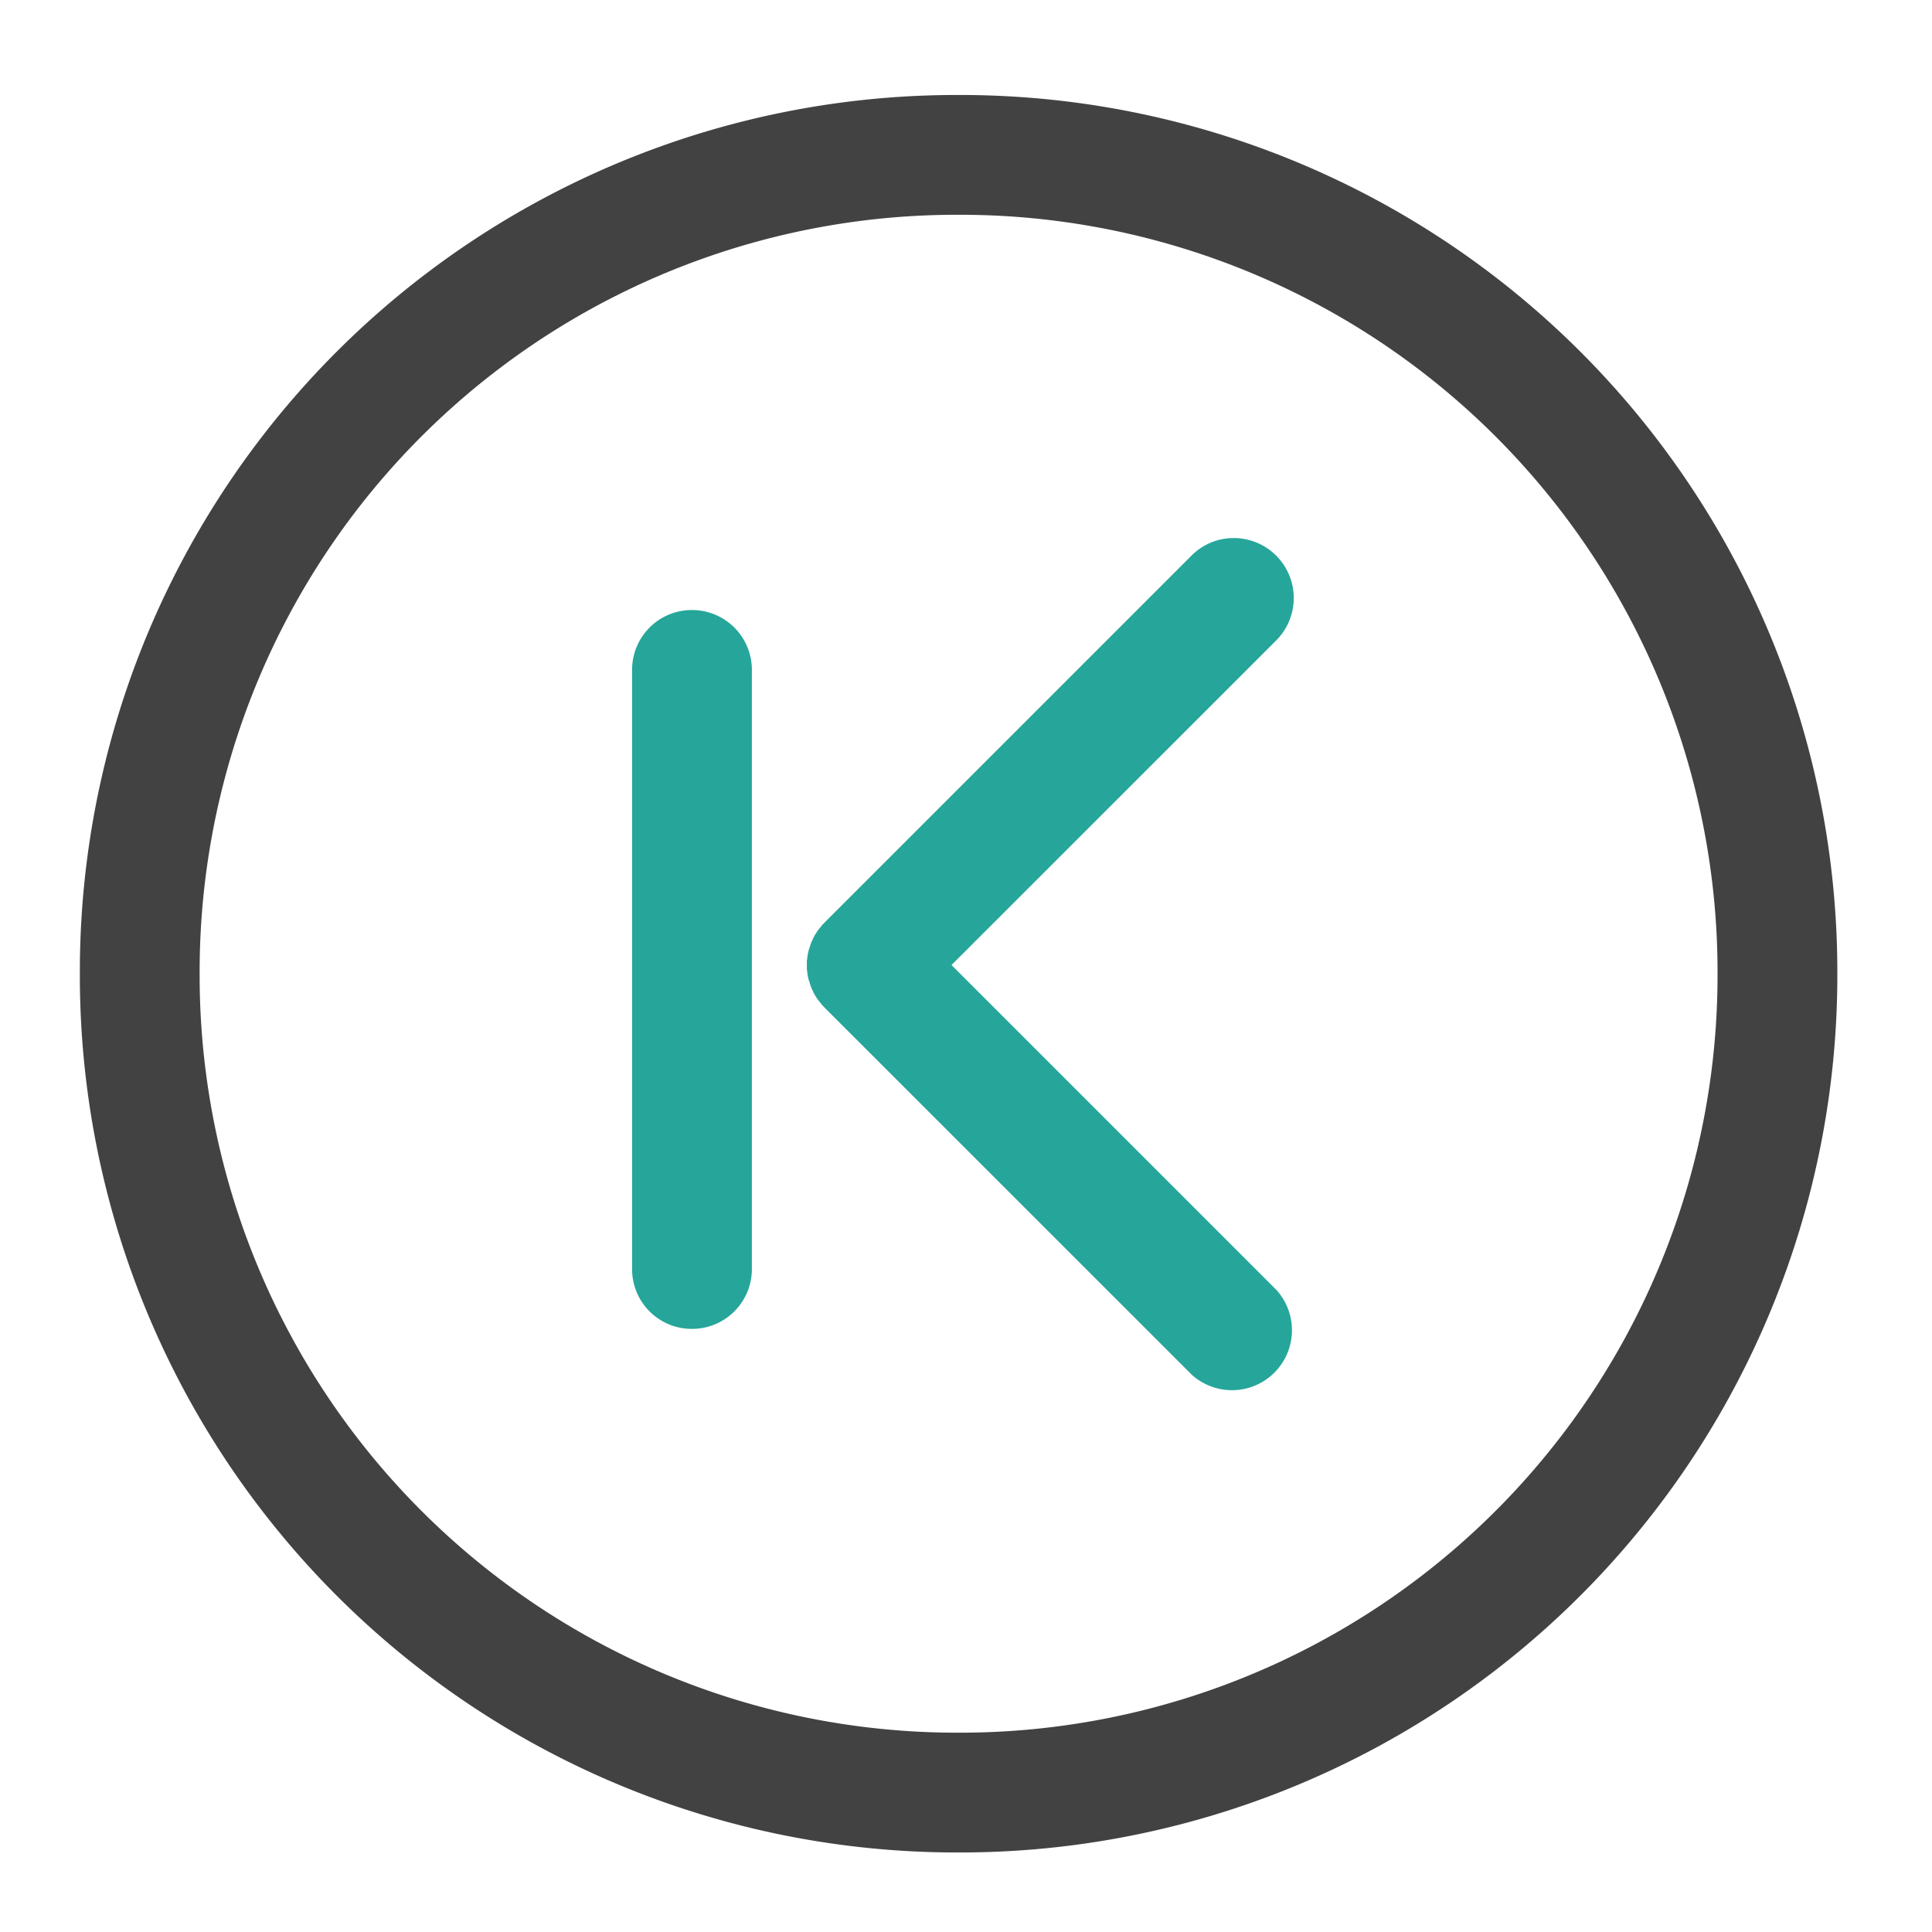 <svg xmlns="http://www.w3.org/2000/svg" width="32" height="32" viewBox="0 0 24 24"><path d="M22.824 12.094A10.893 10.893 0 0 0 11.906 1.18 10.89 10.89 0 0 0 .992 12.094a10.893 10.893 0 0 0 10.914 10.918 10.896 10.896 0 0 0 10.918-10.918zm-1.488 0a9.41 9.41 0 0 1-9.43 9.43 9.408 9.408 0 0 1-9.426-9.43 9.404 9.404 0 0 1 9.426-9.426 9.408 9.408 0 0 1 9.43 9.426zm0 0" fill="#424242"/><path d="M15.328 6.684a.745.745 0 0 1 .527 1.27l-4.035 4.034 4.035 4.035a.745.745 0 0 1-1.054 1.051l-4.559-4.558c-.008-.012-.02-.02-.027-.028l-.024-.031c-.007-.008-.015-.02-.023-.027-.008-.012-.016-.024-.023-.032a.085.085 0 0 0-.02-.03c-.004-.013-.012-.024-.016-.032-.007-.012-.011-.024-.015-.035-.008-.012-.012-.024-.016-.031l-.012-.036-.011-.035-.012-.035c0-.012-.004-.023-.008-.035 0-.012-.004-.024-.004-.035-.004-.012-.004-.024-.004-.035-.004-.012-.004-.024-.004-.036v-.035-.035c0-.012 0-.023.004-.035 0-.012 0-.023.004-.035 0-.012.004-.024.004-.035.004-.012.008-.024.008-.036l.012-.035.011-.035.012-.035a.117.117 0 0 1 .016-.031.139.139 0 0 1 .015-.035c.004-.008.012-.02.016-.032a.085.085 0 0 0 .02-.03l.023-.032.023-.027.024-.032c.008-.008.02-.015.027-.027l4.559-4.559a.736.736 0 0 1 .527-.218zm0 0M9.34 15.766V8.32a.743.743 0 0 0-.746-.742.742.742 0 0 0-.742.742v7.446c0 .41.332.742.742.742a.743.743 0 0 0 .746-.742zm0 0" fill="#26a69a"/></svg>